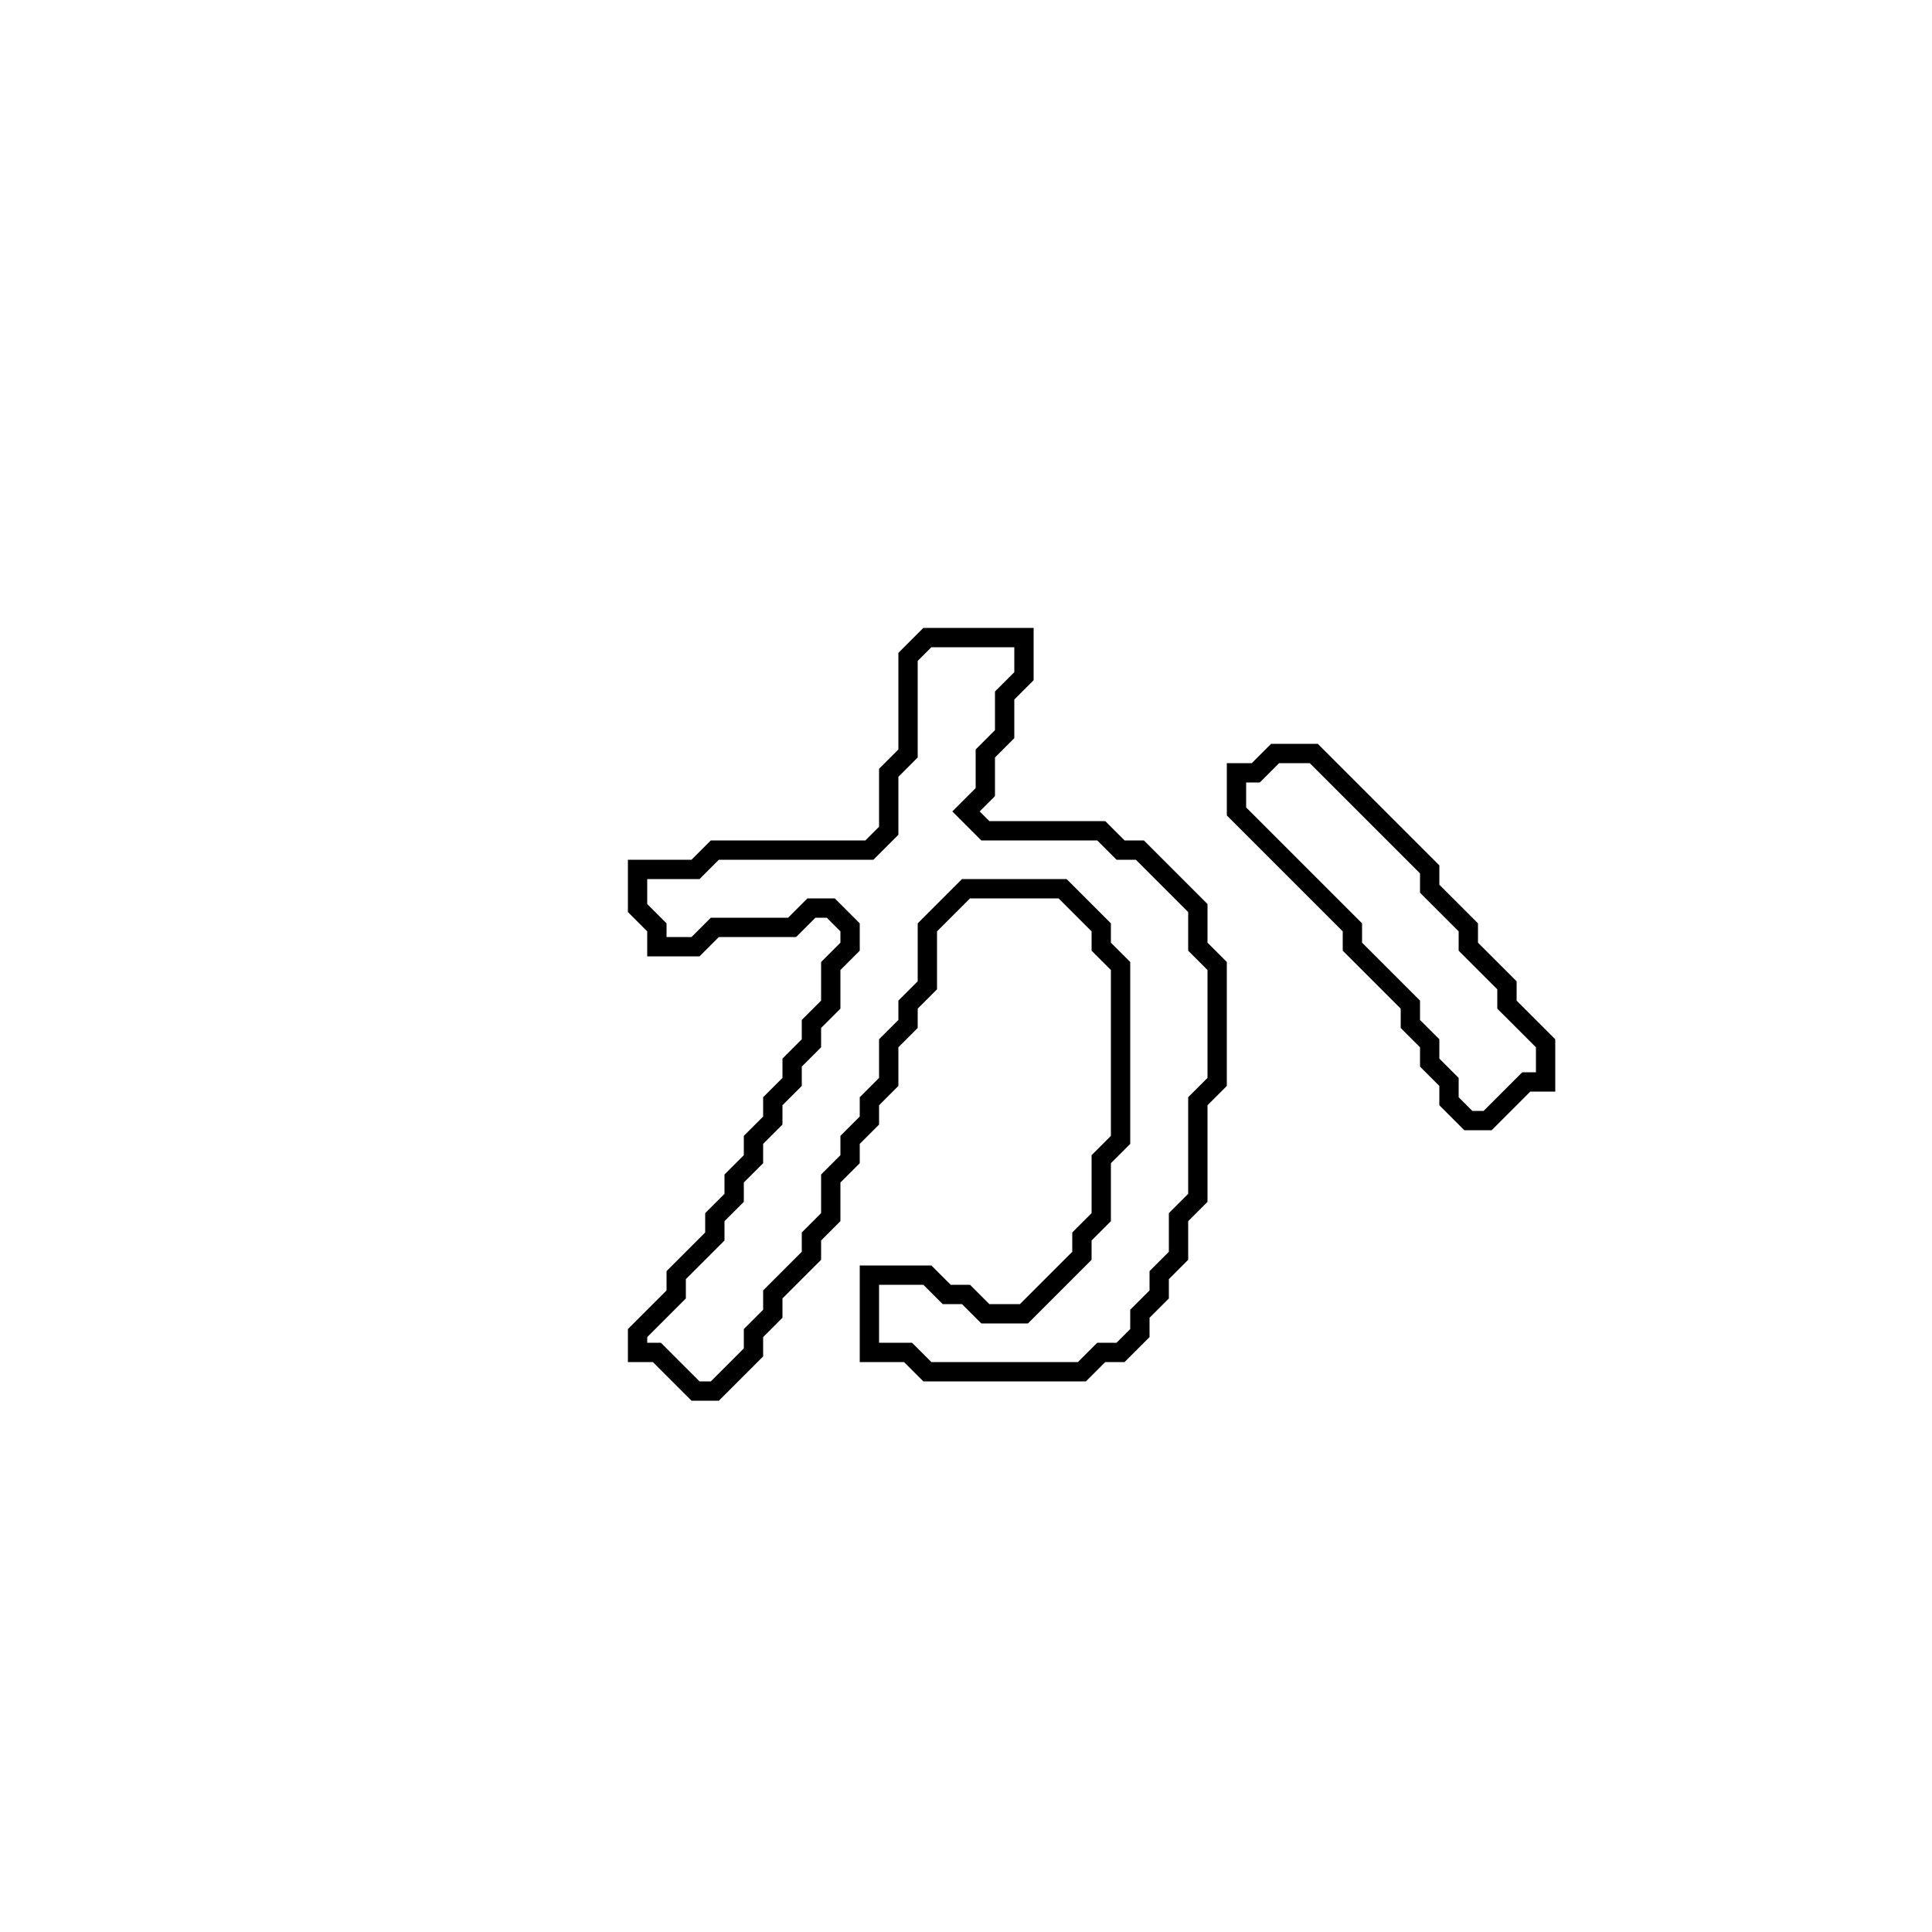 <?xml version="1.0" encoding="utf-8" ?>
<svg baseProfile="full" height="100" version="1.1" width="100" xmlns="http://www.w3.org/2000/svg" xmlns:ev="http://www.w3.org/2001/xml-events" xmlns:xlink="http://www.w3.org/1999/xlink"><defs /><polygon fill="none" id="1" points="66,39 65,40 64,40 64,42 70,48 70,49 73,52 73,53 74,54 74,55 75,56 75,57 76,58 77,58 79,56 80,56 80,54 78,52 78,51 76,49 76,48 74,46 74,45 68,39" stroke="black" stroke-width="1" /><polygon fill="none" id="2" points="48,33 47,34 47,39 46,40 46,43 45,44 37,44 36,45 33,45 33,47 34,48 34,49 36,49 37,48 41,48 42,47 43,47 44,48 44,49 43,50 43,52 42,53 42,54 41,55 41,56 40,57 40,58 39,59 39,60 38,61 38,62 37,63 37,64 35,66 35,67 33,69 33,70 34,70 36,72 37,72 39,70 39,69 40,68 40,67 42,65 42,64 43,63 43,61 44,60 44,59 45,58 45,57 46,56 46,54 47,53 47,52 48,51 48,48 50,46 55,46 57,48 57,49 58,50 58,59 57,60 57,63 56,64 56,65 53,68 51,68 50,67 49,67 48,66 45,66 45,70 47,70 48,71 56,71 57,70 58,70 59,69 59,68 60,67 60,66 61,65 61,63 62,62 62,57 63,56 63,50 62,49 62,47 59,44 58,44 57,43 51,43 50,42 51,41 51,39 52,38 52,36 53,35 53,33" stroke="black" stroke-width="1" /></svg>